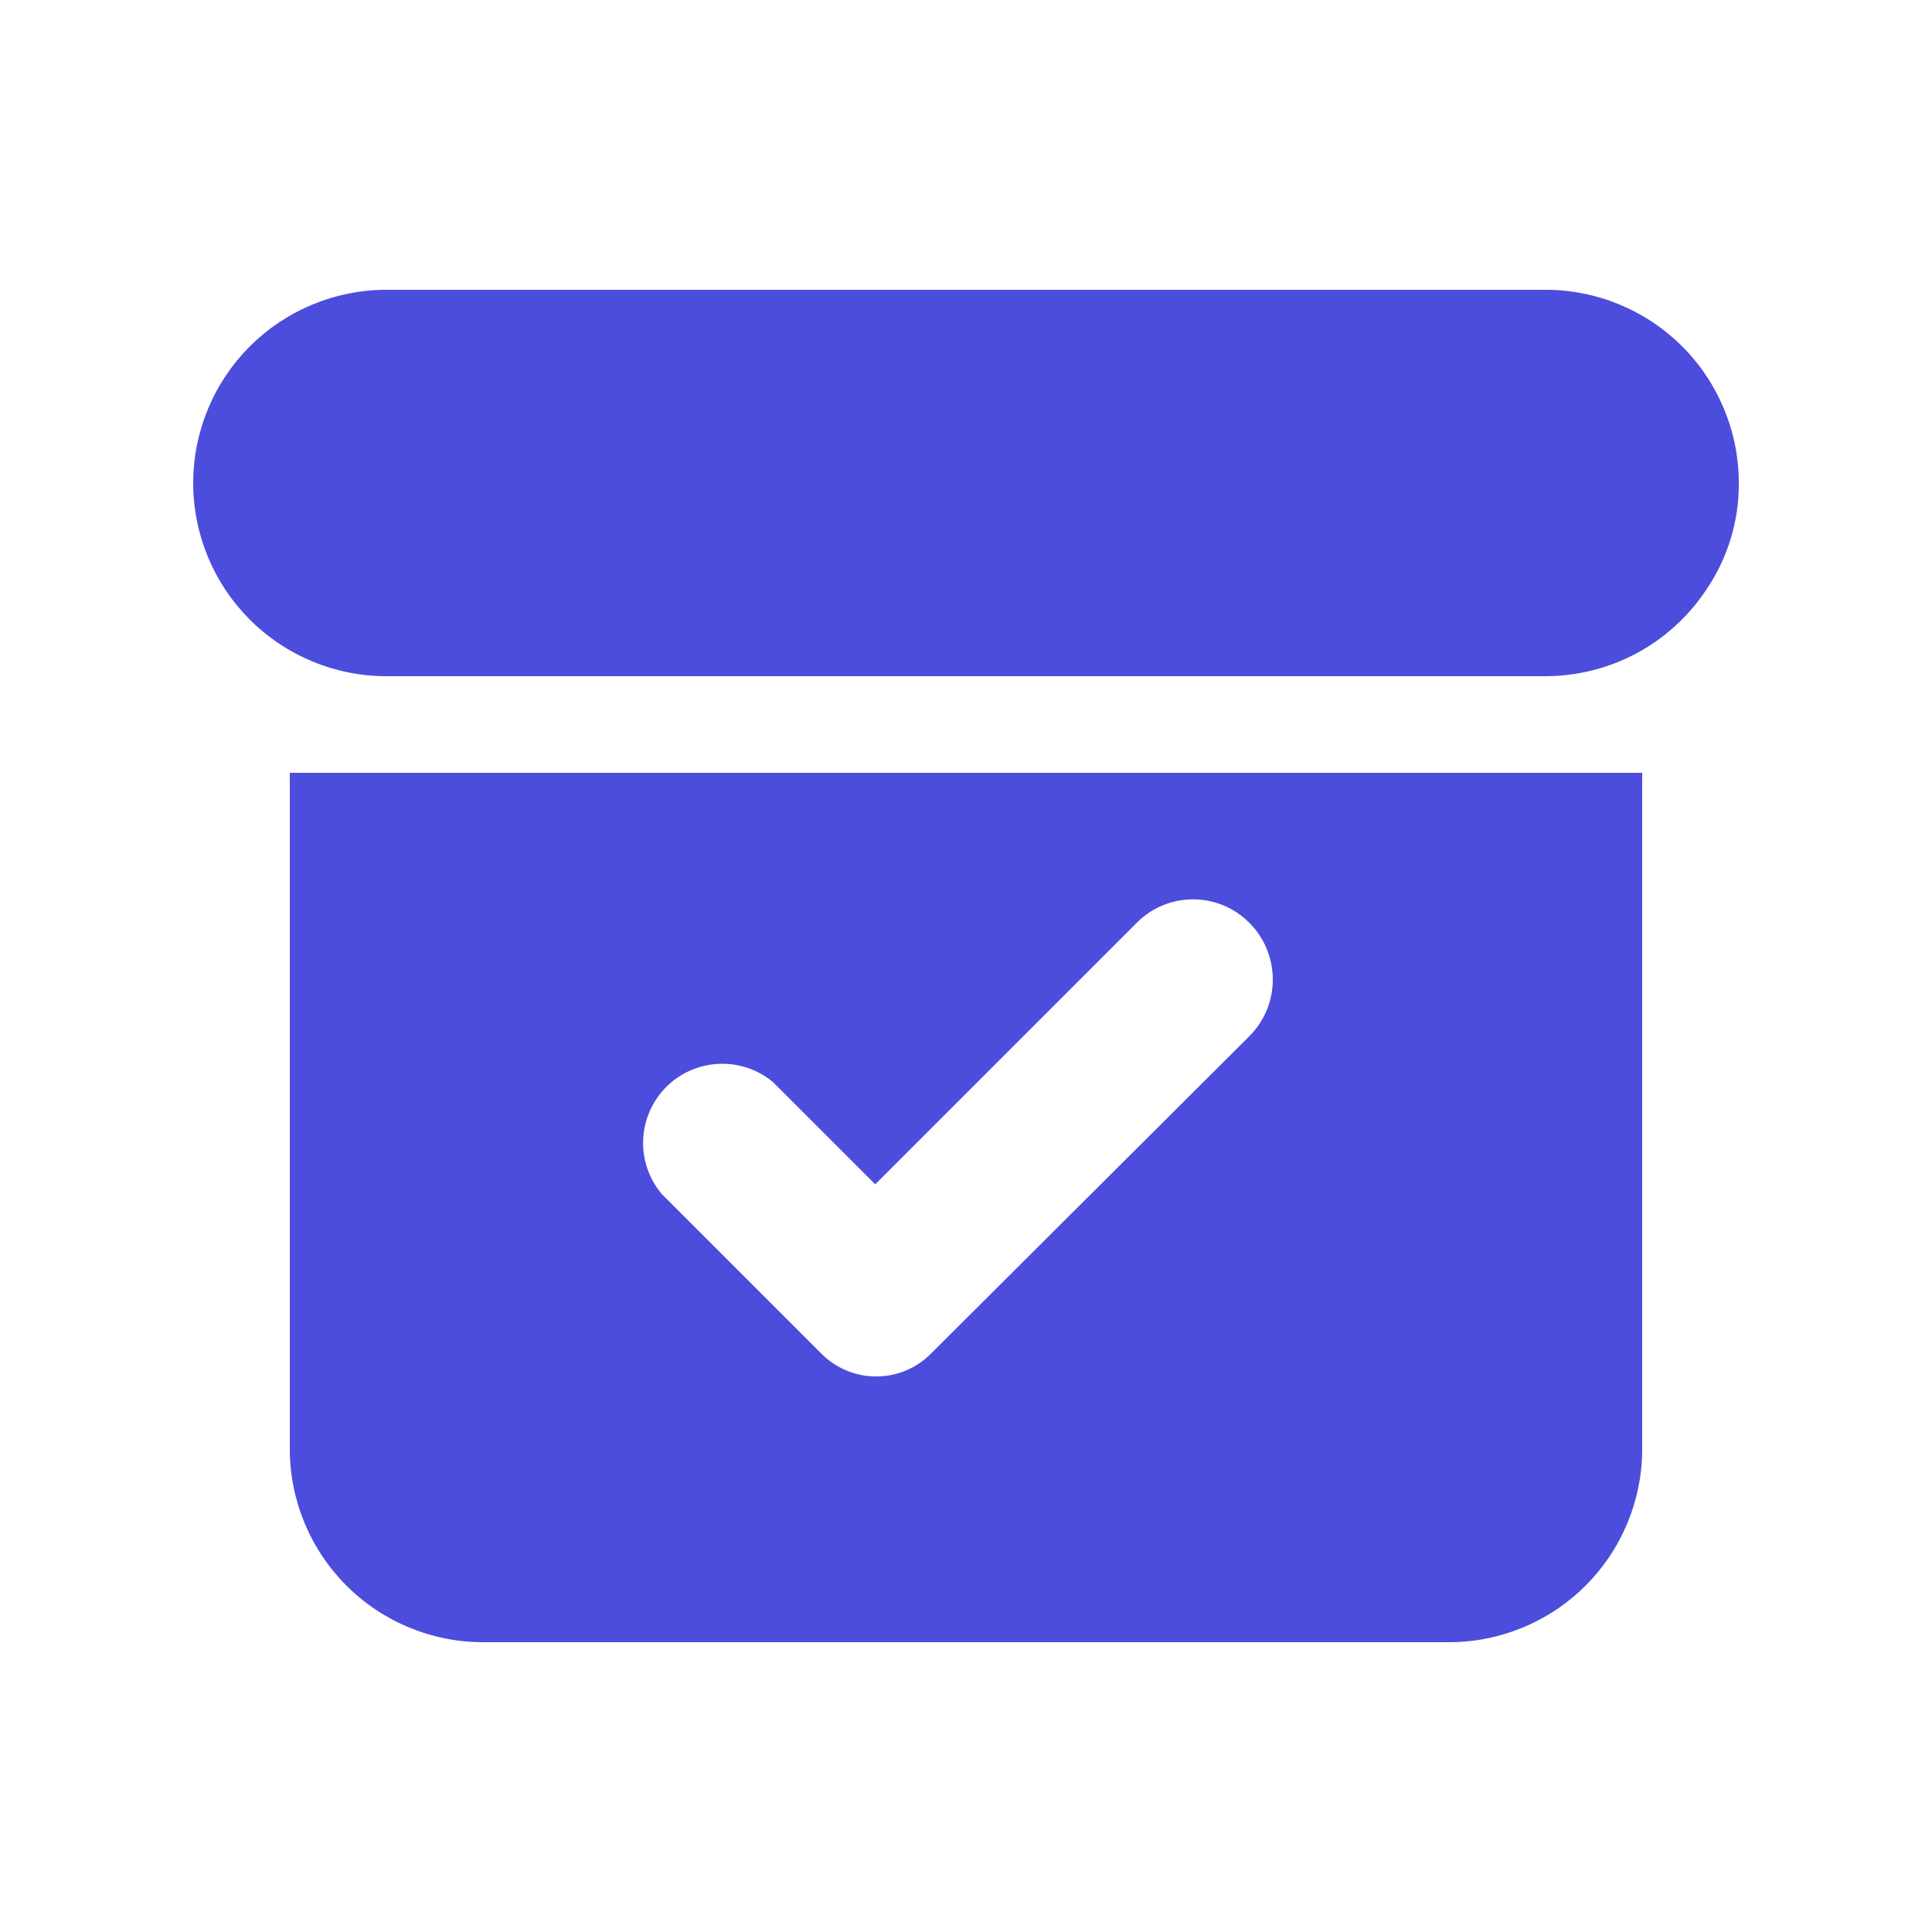 <svg width="20" height="20" viewBox="0 0 20 20" fill="none" xmlns="http://www.w3.org/2000/svg">
<path d="M18 5C18.003 5.396 17.884 5.783 17.66 6.11C17.478 6.383 17.231 6.607 16.941 6.763C16.652 6.918 16.328 6.999 16 7H4C3.47 7 2.961 6.789 2.586 6.414C2.211 6.039 2 5.53 2 5C2 4.47 2.211 3.961 2.586 3.586C2.961 3.211 3.47 3 4 3H16C16.53 3 17.039 3.211 17.414 3.586C17.789 3.961 18 4.47 18 5Z" fill="#4C4DDC"/>
<path fill-rule="evenodd" clip-rule="evenodd" d="M3 8V15C3 15.53 3.211 16.039 3.586 16.414C3.961 16.789 4.47 17 5 17H15C15.53 17 16.039 16.789 16.414 16.414C16.789 16.039 17 15.53 17 15V8H3ZM12.94 10.72L9.65 14C9.575 14.079 9.485 14.141 9.386 14.184C9.286 14.227 9.179 14.249 9.07 14.249C8.961 14.249 8.854 14.227 8.754 14.184C8.655 14.141 8.565 14.079 8.49 14L6.85 12.36C6.718 12.203 6.649 12.003 6.658 11.799C6.666 11.594 6.751 11.4 6.895 11.254C7.039 11.109 7.232 11.023 7.437 11.013C7.641 11.003 7.842 11.069 8 11.2L9.06 12.26L11.77 9.55C11.846 9.474 11.937 9.413 12.036 9.372C12.136 9.331 12.242 9.31 12.35 9.31C12.458 9.31 12.564 9.331 12.664 9.372C12.763 9.413 12.854 9.474 12.93 9.55C13.086 9.704 13.174 9.914 13.176 10.133C13.178 10.352 13.093 10.563 12.94 10.72Z" fill="#4C4DDC"/>
</svg>
